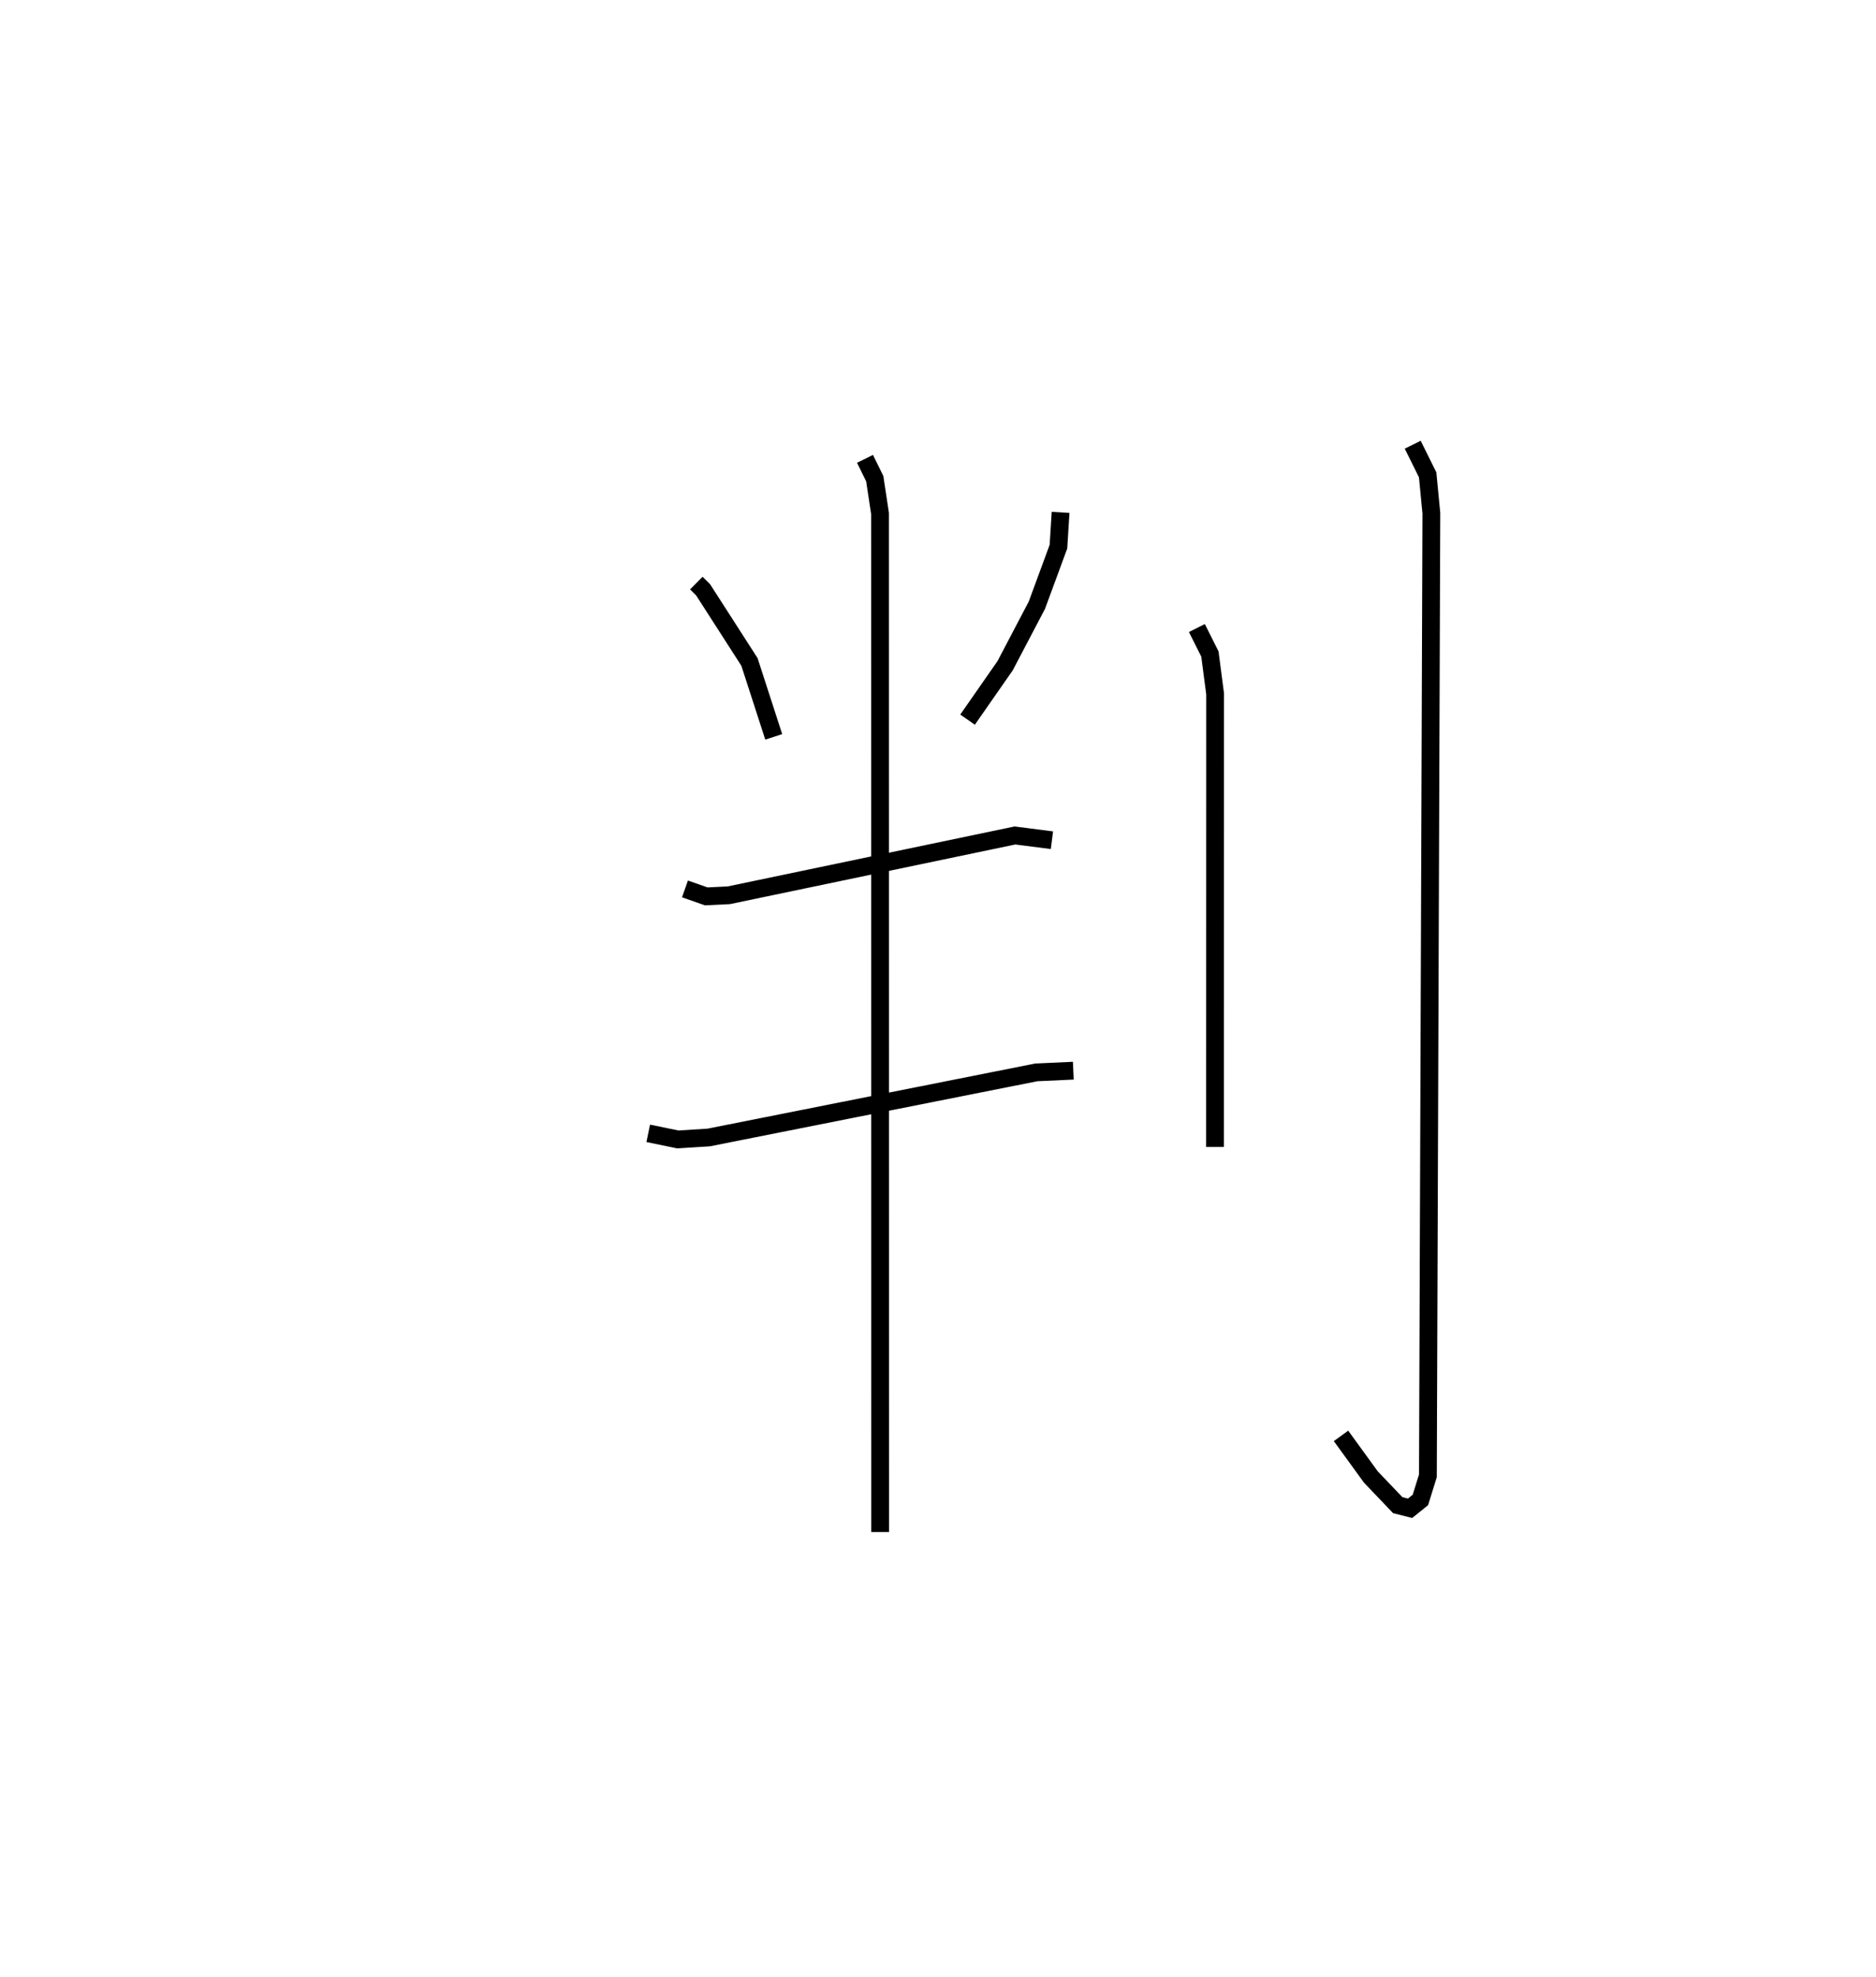 <?xml version="1.0" encoding="utf-8" ?>
<svg baseProfile="full" height="111.122" version="1.1" width="105.478" xmlns="http://www.w3.org/2000/svg" xmlns:ev="http://www.w3.org/2001/xml-events" xmlns:xlink="http://www.w3.org/1999/xlink"><defs /><rect fill="white" height="111.122" width="105.478" x="0" y="0" /><path d="M25,28.997 m0.0,0.0 m14.151,3.78 l0.381,0.377 2.607,4.056 l1.364,4.211 m16.128,-12.618 l-0.12,1.926 -1.214,3.294 l-1.785,3.4 -2.111,3.03 m-15.888,9.515 l1.193,0.419 1.269,-0.061 l16.089,-3.362 2.081,0.267 m-22.698,16.476 l1.663,0.343 1.735,-0.109 l18.419,-3.66 2.083,-0.096 m-11.712,-34.393 l0.548,1.116 0.296,1.956 l0.007,57.257 m17.809,-50.818 l0.732,1.46 0.293,2.239 l-0.006,25.473 m11.116,-39.477 l0.84,1.693 0.208,2.159 l-0.194,54.108 -0.422,1.357 l-0.582,0.469 -0.692,-0.176 l-1.51,-1.581 -1.679,-2.313 " fill="none" stroke="black" stroke-width="1" /></svg>